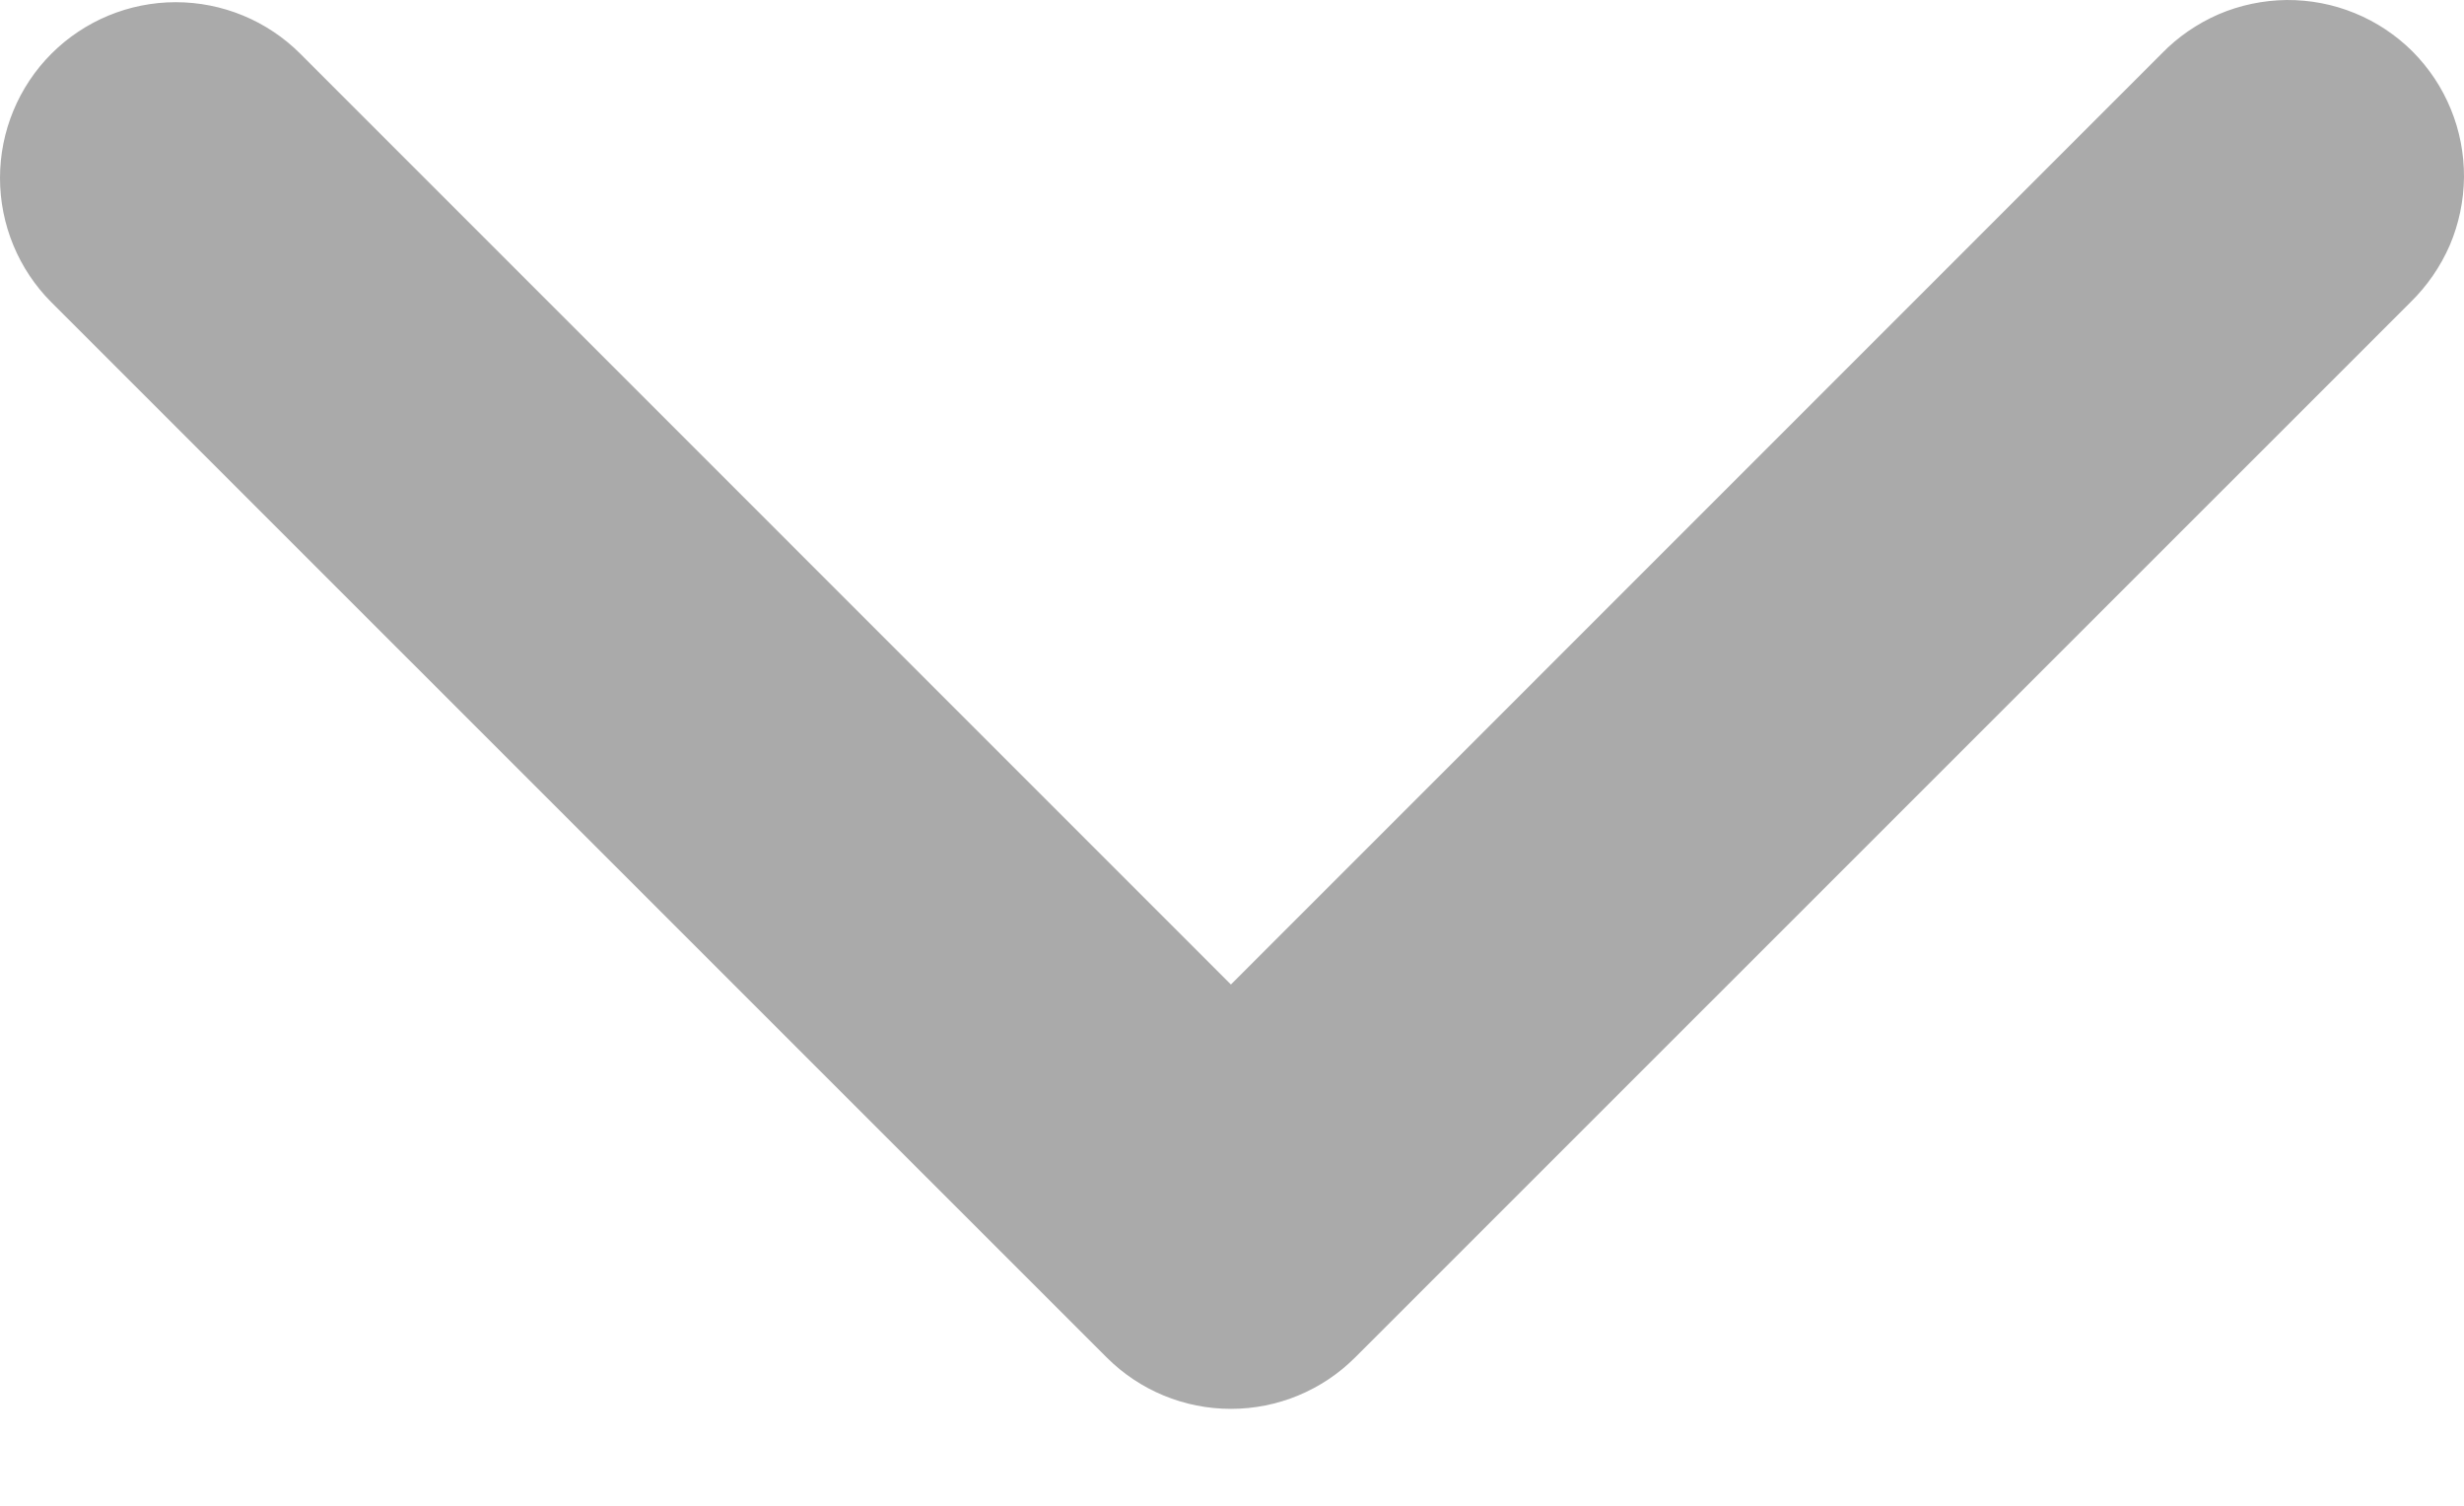 <svg width="18" height="11" viewBox="0 0 18 11" fill="none" xmlns="http://www.w3.org/2000/svg">
<path d="M0.376 0.392C0.617 0.151 0.944 0.016 1.284 0.016C1.625 0.016 1.952 0.151 2.193 0.392L8.992 7.192L15.791 0.392C15.91 0.269 16.052 0.172 16.208 0.104C16.365 0.037 16.534 0.002 16.704 4.85012e-05C16.875 -0.001 17.044 0.031 17.202 0.096C17.36 0.16 17.503 0.256 17.624 0.376C17.744 0.497 17.84 0.64 17.904 0.798C17.969 0.956 18.001 1.125 18 1.296C17.998 1.466 17.963 1.635 17.896 1.792C17.828 1.948 17.73 2.09 17.608 2.209L9.9 9.916C9.659 10.157 9.333 10.292 8.992 10.292C8.651 10.292 8.325 10.157 8.084 9.916L0.376 2.209C0.135 1.968 0 1.641 0 1.3C0 0.96 0.135 0.633 0.376 0.392Z" fill="#0D0D0D" fill-opacity="0.35"/>
</svg>
